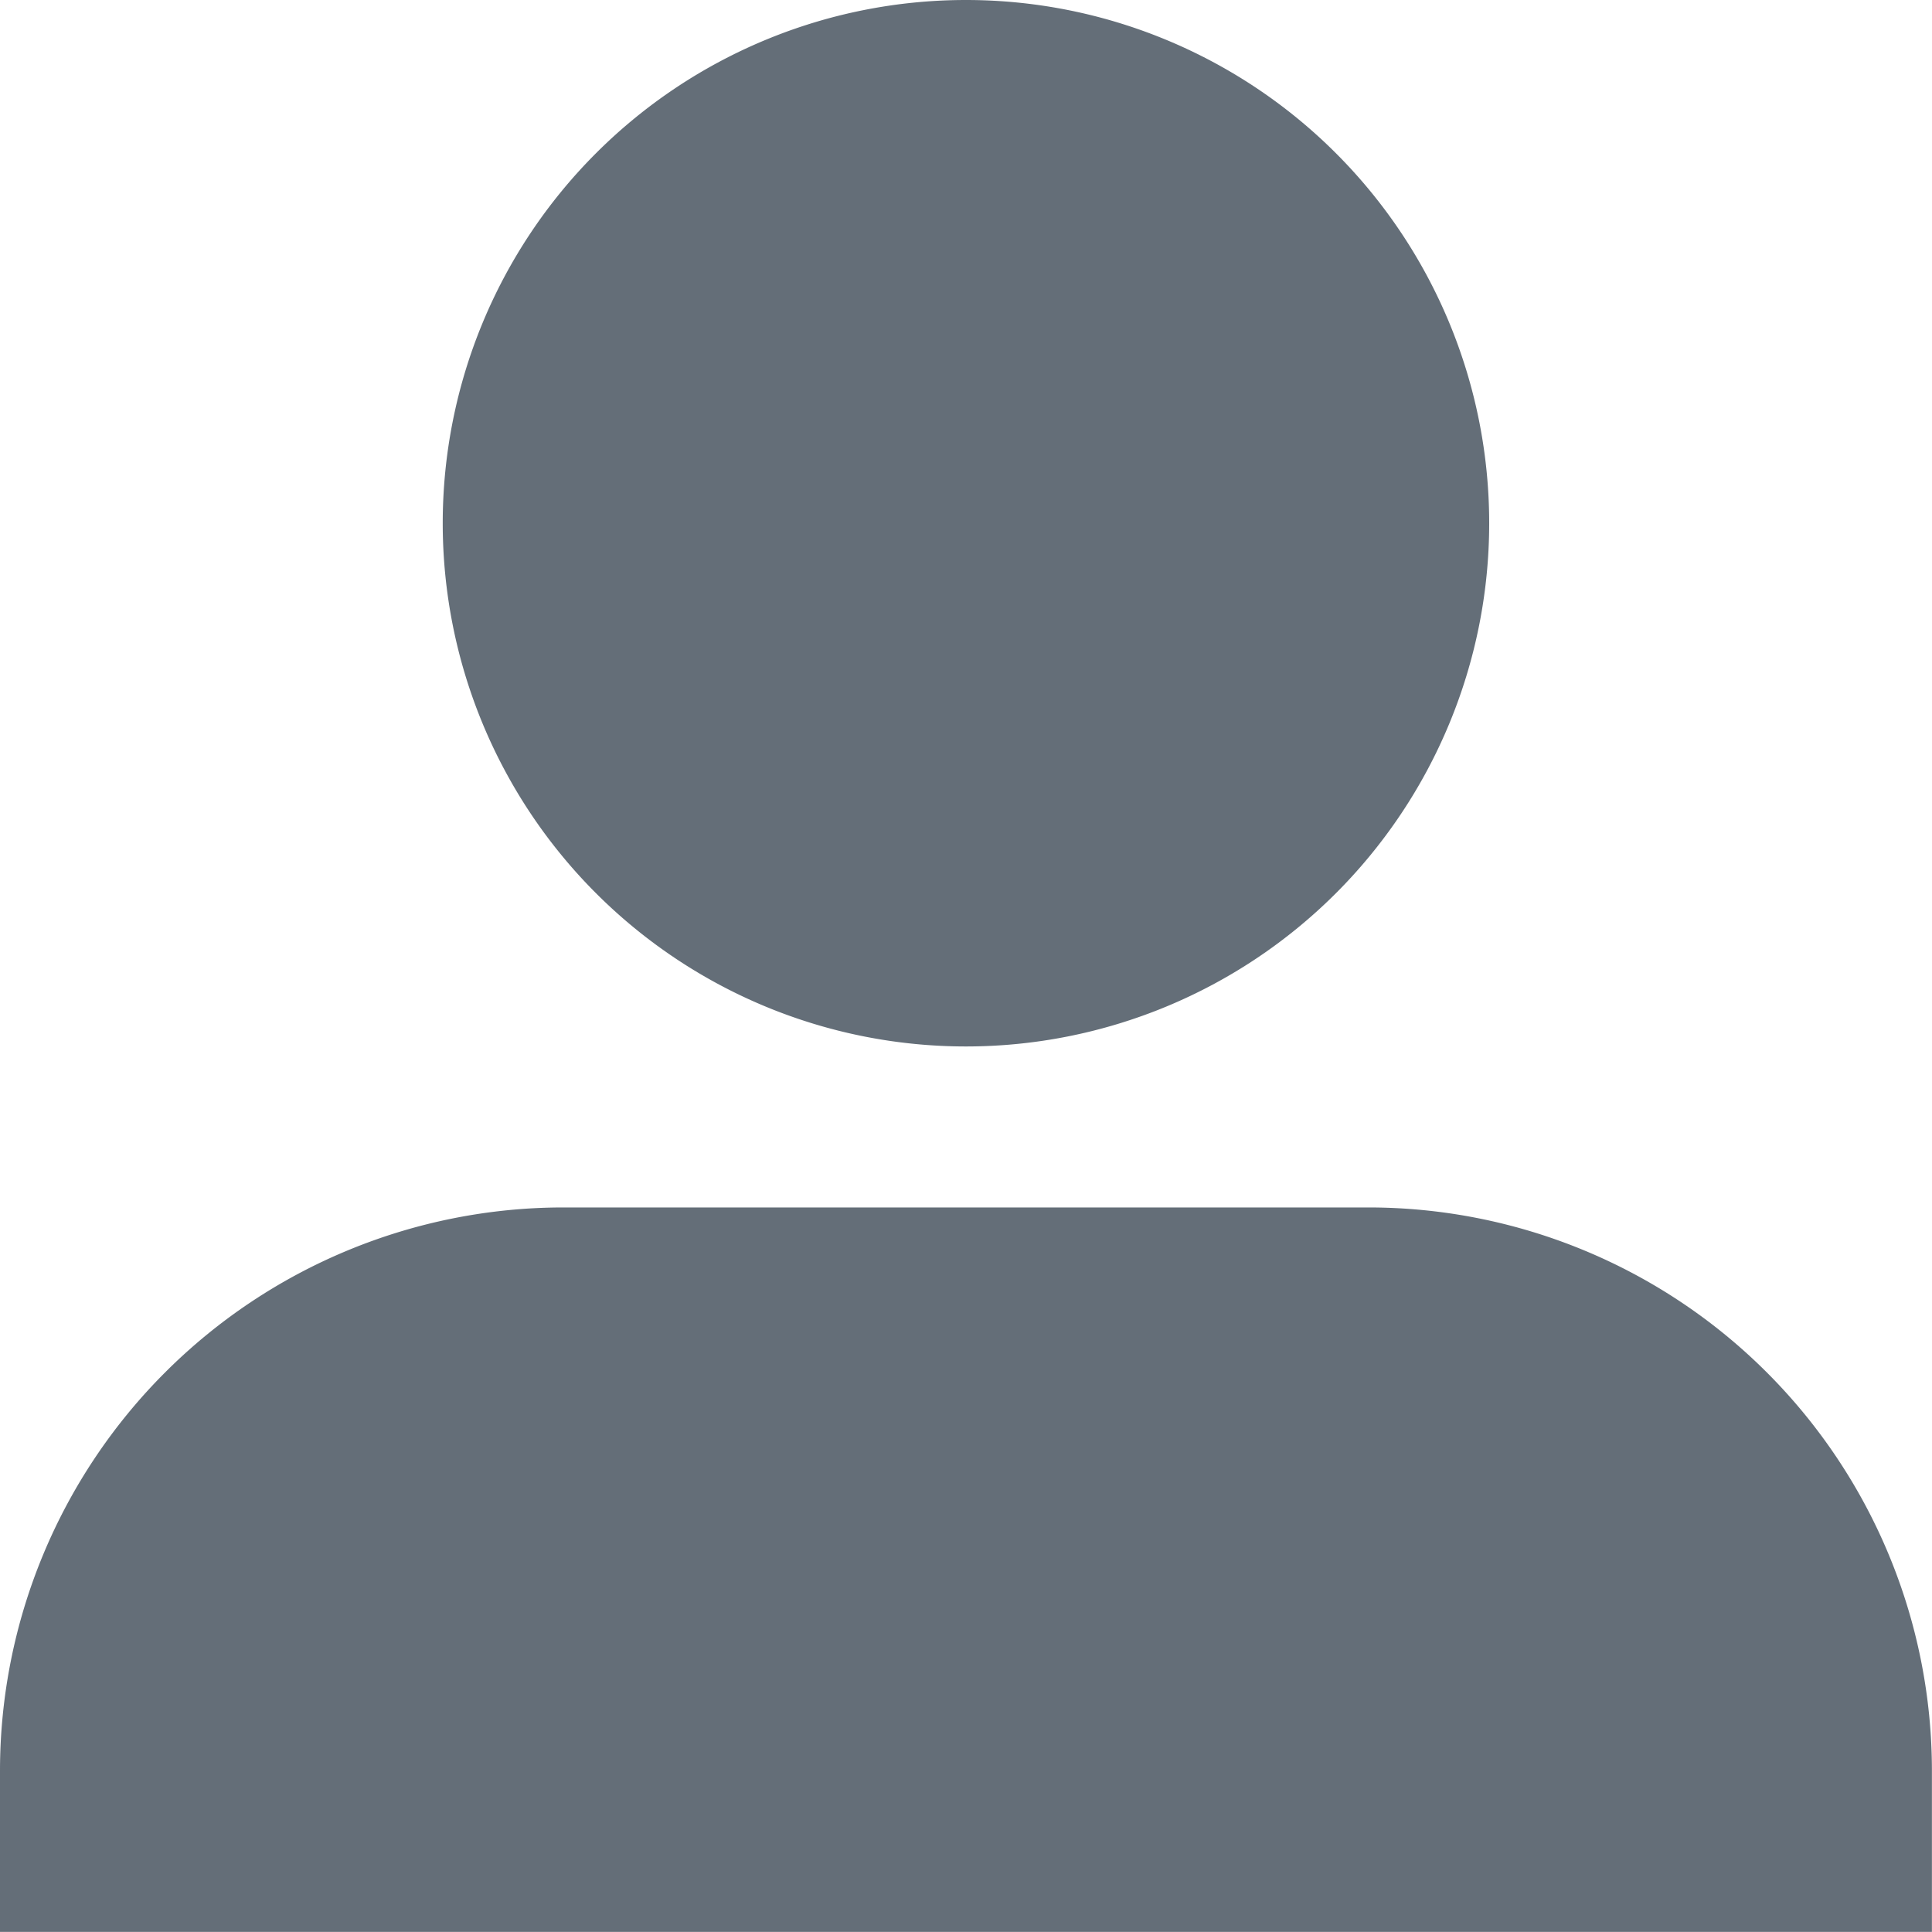<svg data-name="-g-ic_user_account" xmlns="http://www.w3.org/2000/svg" width="24.001" height="24.002">
    <path data-name="합치기 638" d="M16296 9037v-2a7 7 0 0 1 7-7h10a7 7 0 0 1 7 7v2zm5.5-17.5a6.5 6.5 0 1 1 6.5 6.5 6.5 6.5 0 0 1-6.5-6.5z" transform="translate(-16296 -9013)" style="fill:#646e78"/>
</svg>
